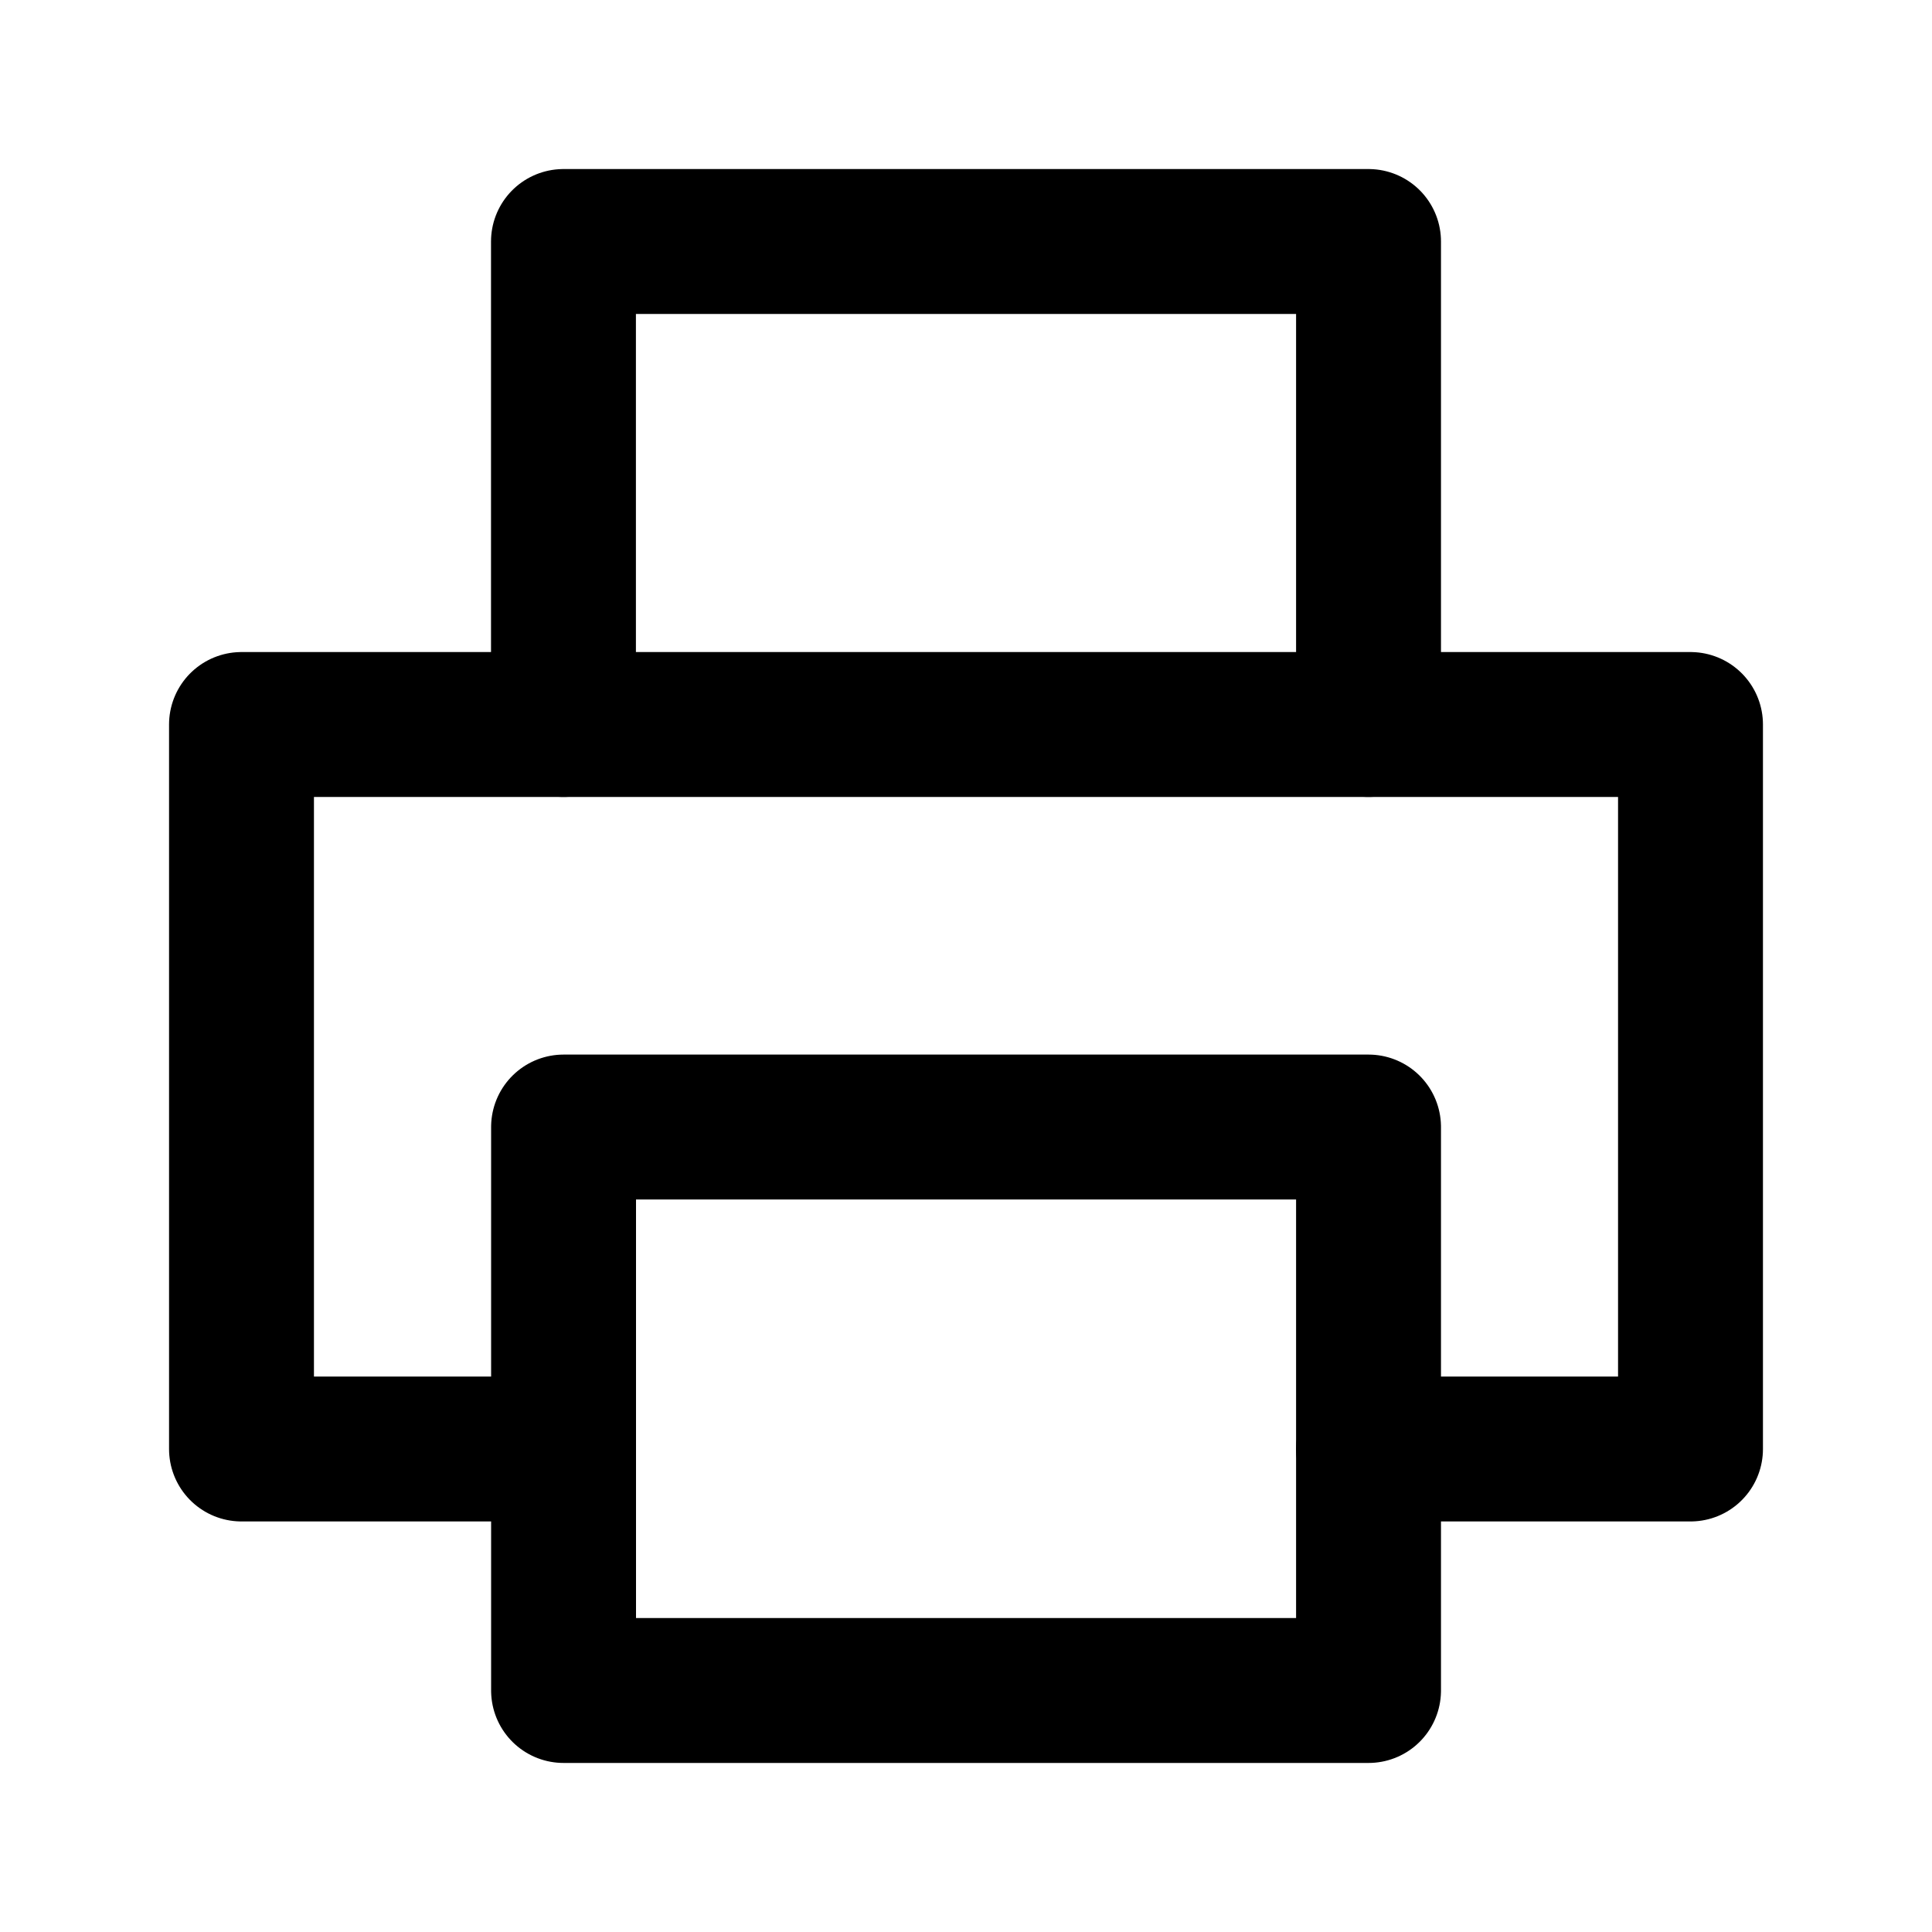 <svg viewBox="0 0 20 20" fill="none" xmlns="http://www.w3.org/2000/svg">
    <rect x="14.167" y="11.667" width="5.833" height="8.333" transform="rotate(90 14.167 11.667)"
        stroke="currentColor" stroke-width="1.5" stroke-linecap="round" stroke-linejoin="round" />
    <path d="M5.833 15H2.5V7.5H17.5V15H14.167" stroke="currentColor" stroke-width="1.5" stroke-linecap="round"
        stroke-linejoin="round" />
    <path d="M5.833 7.5V2.5H14.167V7.5" stroke="currentColor" stroke-width="1.5" stroke-linecap="round"
        stroke-linejoin="round" />
</svg>